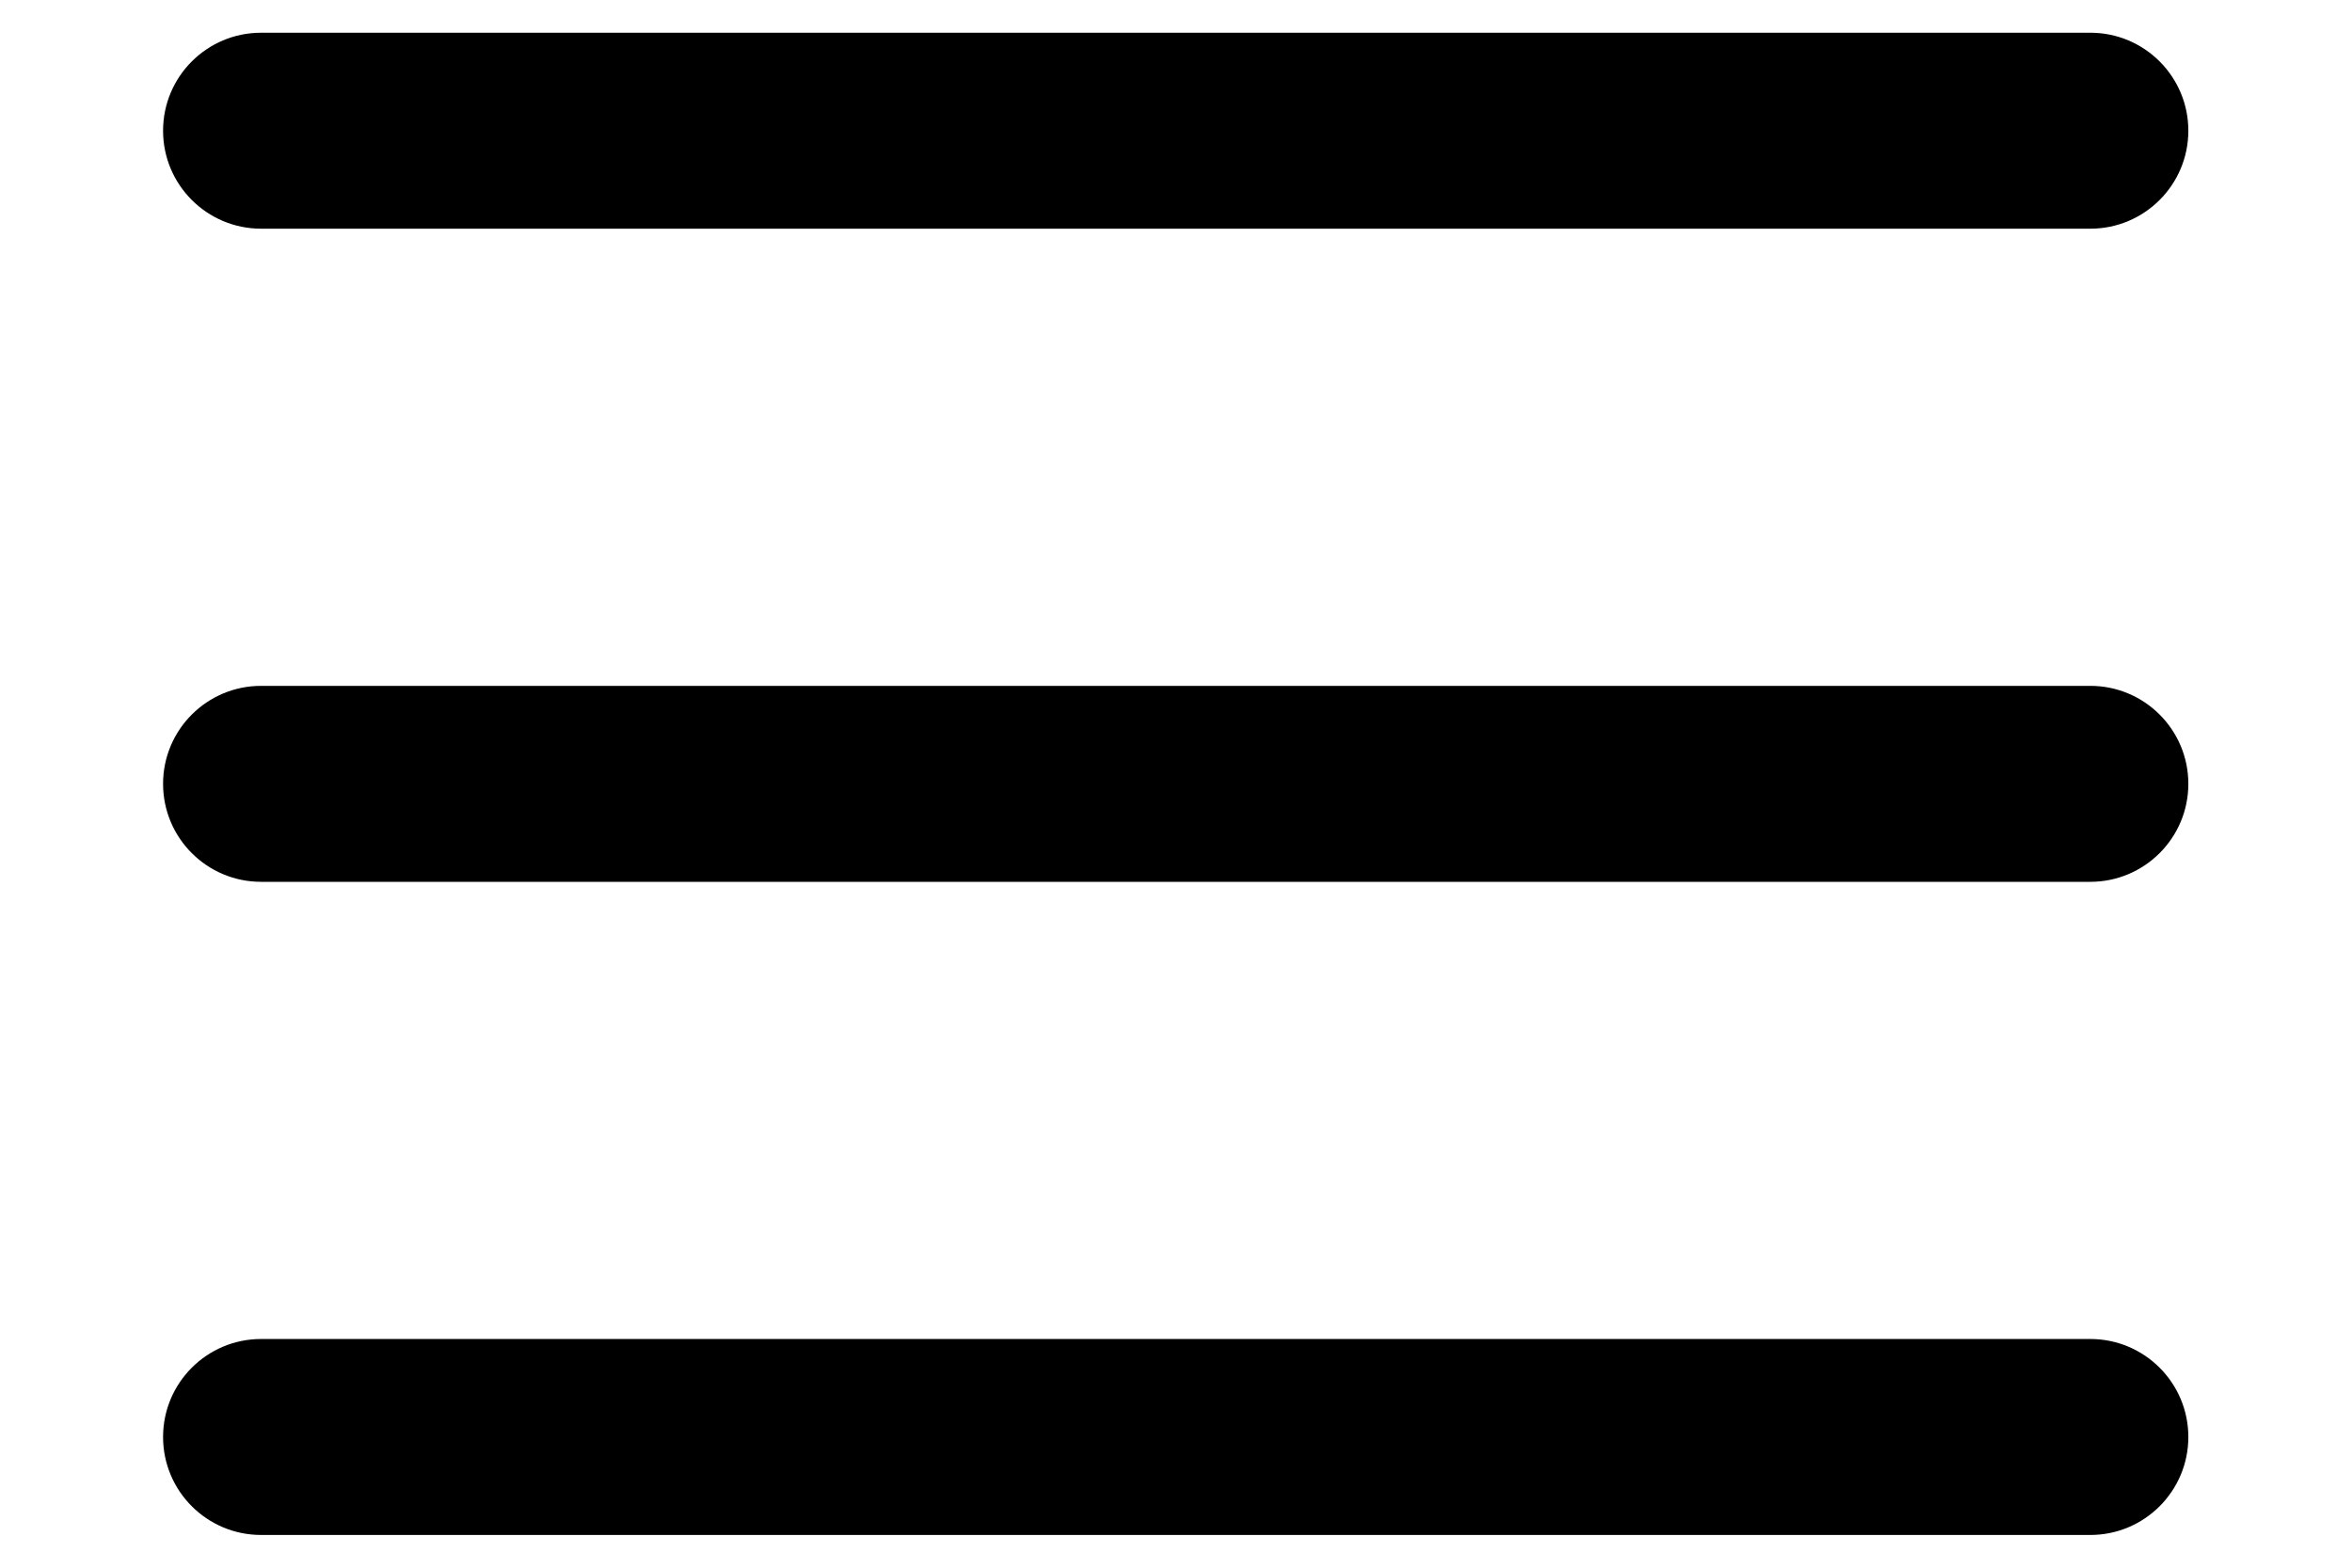 <svg width="12" height="8" viewBox="0 0 12 8" fill="none" xmlns="http://www.w3.org/2000/svg">
<path fill-rule="evenodd" clip-rule="evenodd" d="M11.165 4C11.165 3.724 10.941 3.5 10.665 3.5H1.332C1.056 3.5 0.832 3.724 0.832 4C0.832 4.276 1.056 4.5 1.332 4.5H10.665C10.941 4.5 11.165 4.276 11.165 4Z" fill="black"/>
<path fill-rule="evenodd" clip-rule="evenodd" d="M11.165 0.667C11.165 0.391 10.941 0.167 10.665 0.167H1.332C1.056 0.167 0.832 0.391 0.832 0.667C0.832 0.943 1.056 1.167 1.332 1.167H10.665C10.941 1.167 11.165 0.943 11.165 0.667Z" fill="black"/>
<path fill-rule="evenodd" clip-rule="evenodd" d="M11.165 7.333C11.165 7.057 10.941 6.833 10.665 6.833H1.332C1.056 6.833 0.832 7.057 0.832 7.333C0.832 7.609 1.056 7.833 1.332 7.833H10.665C10.941 7.833 11.165 7.609 11.165 7.333Z" fill="black"/>
</svg>

